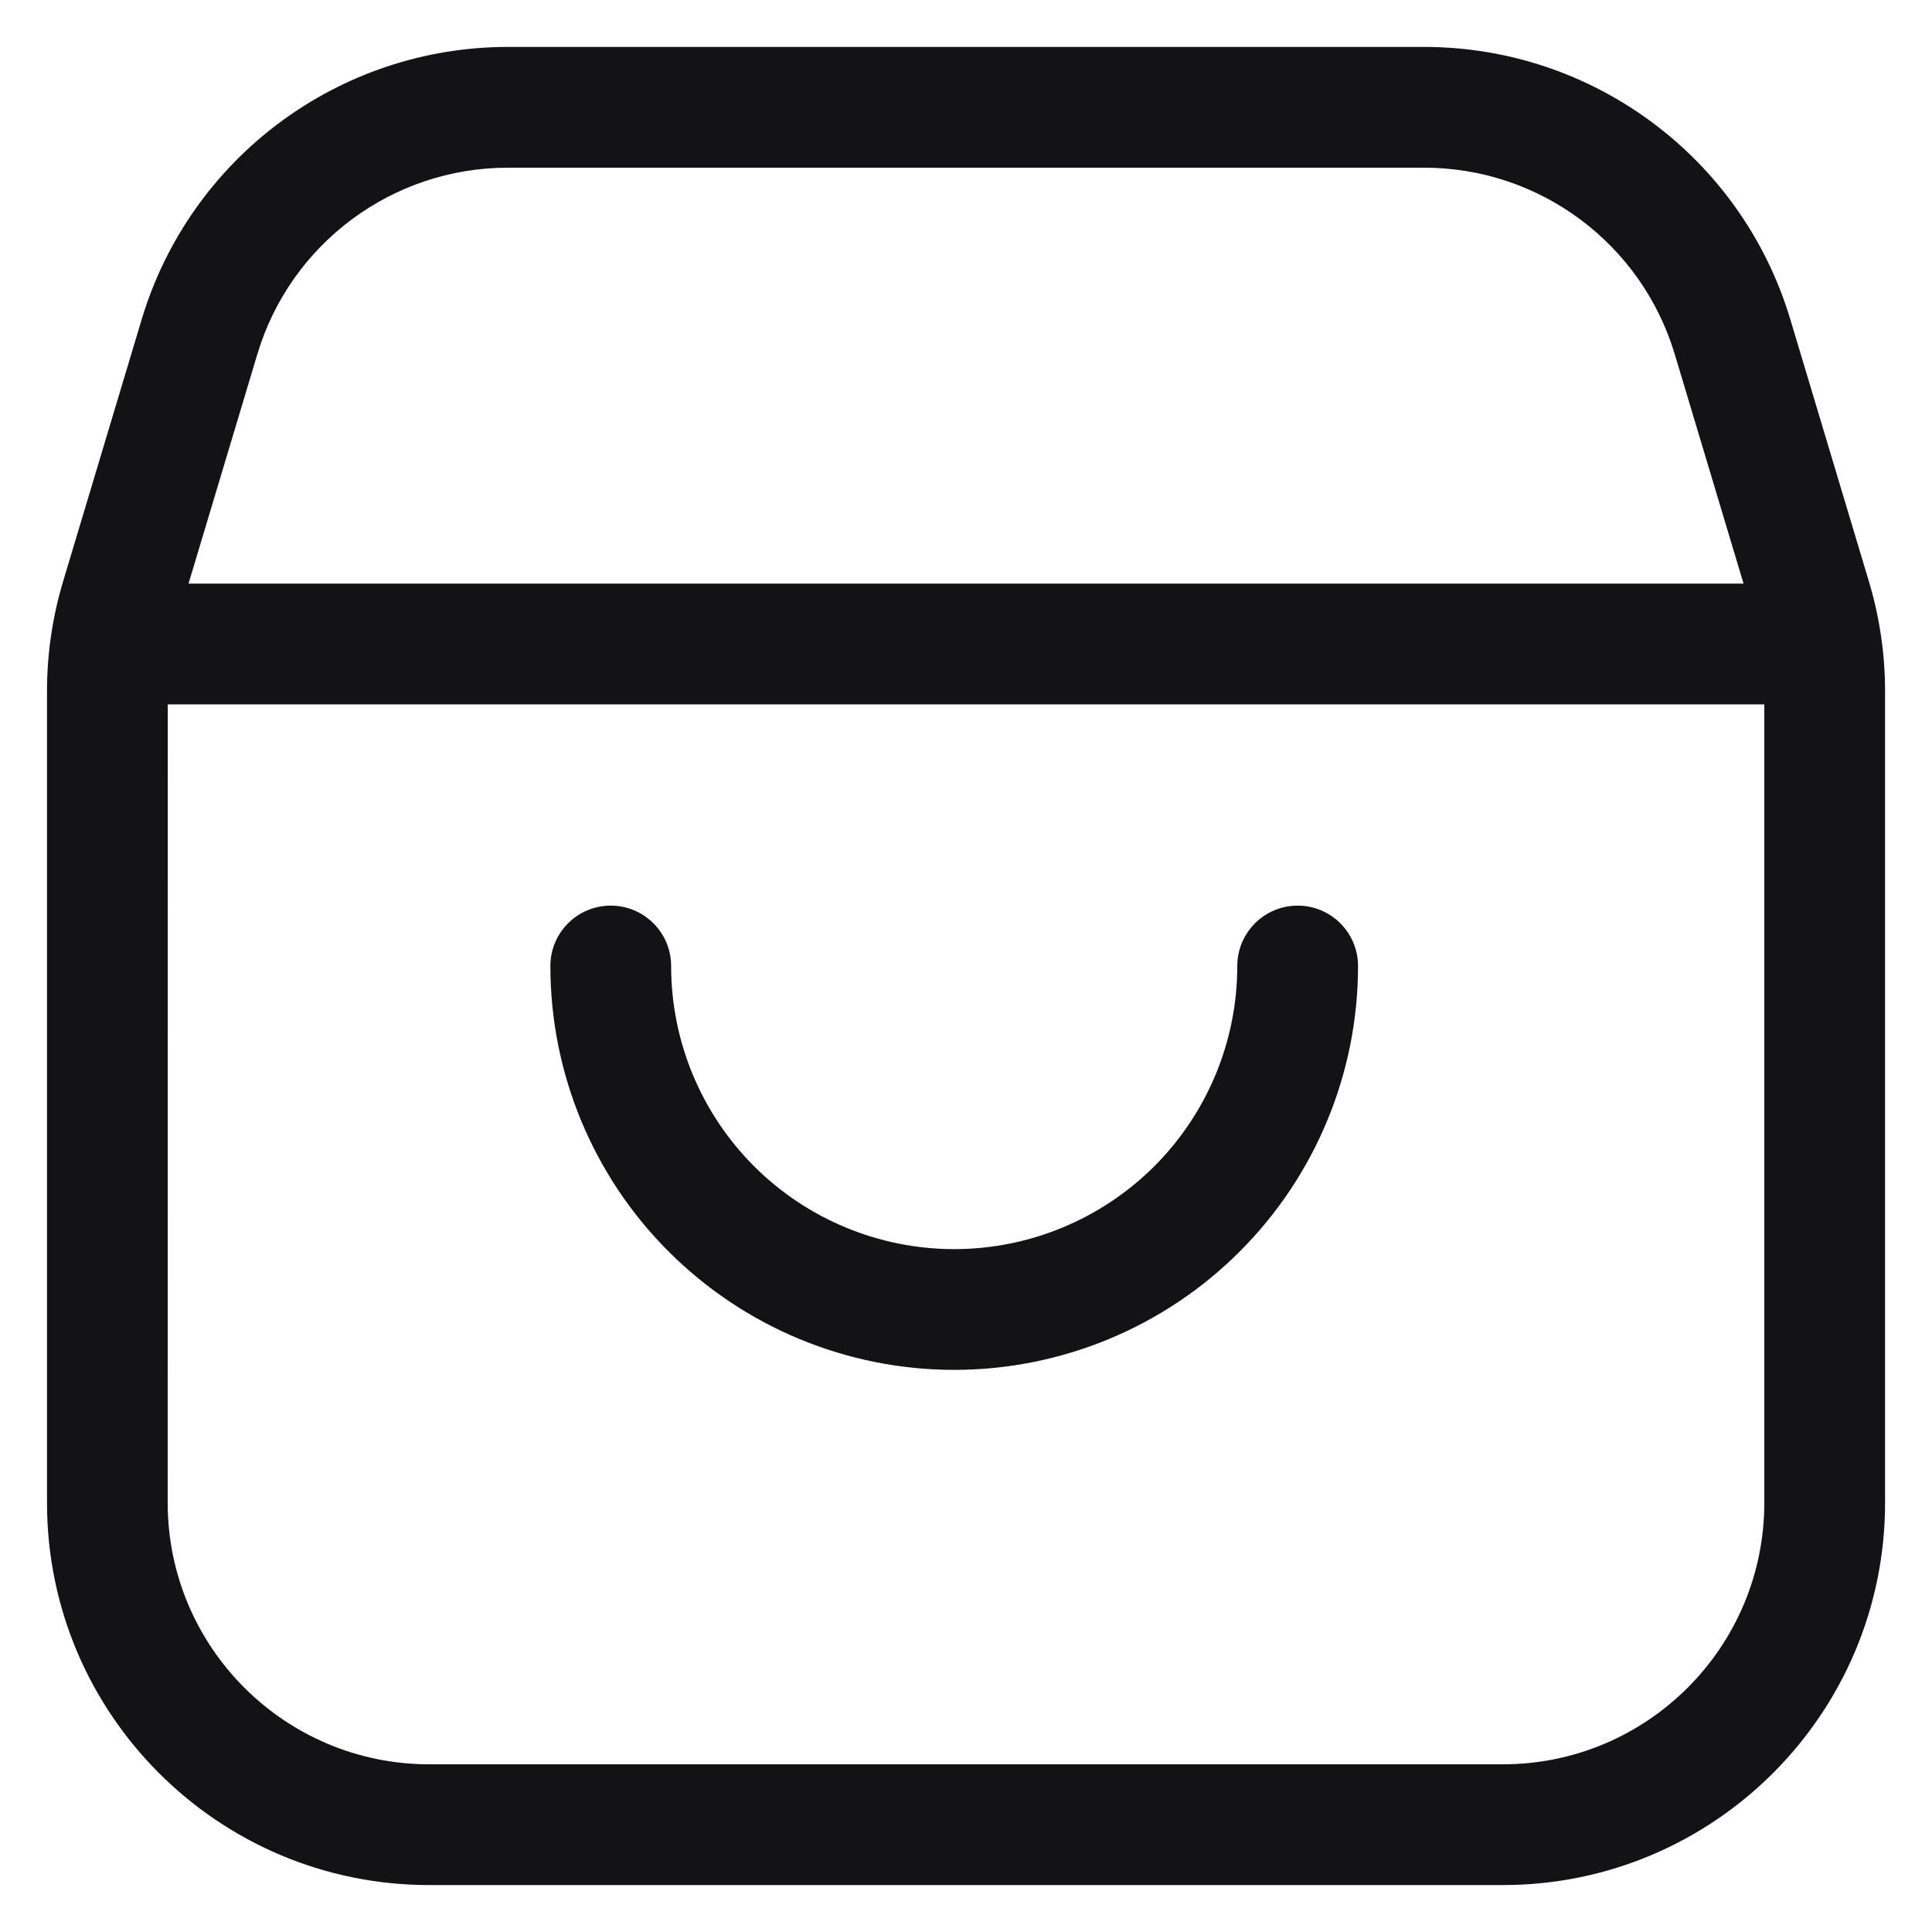 <svg width="24" height="24" viewBox="0 0 24 24" fill="none" xmlns="http://www.w3.org/2000/svg">
<path d="M16.87 12C16.87 11.586 16.534 11.25 16.12 11.25C15.706 11.25 15.37 11.586 15.37 12L16.87 12ZM11.853 16.267L11.853 17.017L11.853 16.267ZM8.337 12C8.337 11.586 8.001 11.25 7.587 11.25C7.172 11.25 6.837 11.586 6.837 12L8.337 12ZM22.498 7.438L23.216 7.222L23.216 7.222L22.498 7.438ZM1.334 8.587L2.084 8.587V8.587H1.334ZM1.502 7.438L0.784 7.222L1.502 7.438ZM1.333 18.667L2.083 18.667L2.083 18.667L1.333 18.667ZM21.522 4.184L20.804 4.399L20.804 4.399L21.522 4.184ZM2.478 4.184L3.197 4.399L2.478 4.184ZM15.37 12C15.37 12.933 14.999 13.827 14.34 14.487L15.4 15.547C16.341 14.607 16.87 13.331 16.87 12L15.37 12ZM14.34 14.487C13.68 15.146 12.786 15.517 11.853 15.517L11.853 17.017C13.184 17.017 14.46 16.488 15.4 15.547L14.34 14.487ZM11.853 15.517C10.921 15.517 10.026 15.146 9.367 14.487L8.306 15.547C9.247 16.488 10.523 17.017 11.853 17.017L11.853 15.517ZM9.367 14.487C8.707 13.827 8.337 12.933 8.337 12L6.837 12C6.837 13.331 7.365 14.607 8.306 15.547L9.367 14.487ZM1.333 8.75H22.373V7.25H1.333V8.75ZM2.221 7.653L3.197 4.399L1.76 3.968L0.784 7.222L2.221 7.653ZM20.804 4.399L21.78 7.653L23.216 7.222L22.24 3.968L20.804 4.399ZM21.78 7.653C21.871 7.956 21.917 8.271 21.917 8.587H23.417C23.417 8.125 23.349 7.665 23.216 7.222L21.78 7.653ZM2.084 8.587C2.084 8.271 2.13 7.956 2.221 7.653L0.784 7.222C0.651 7.665 0.584 8.125 0.584 8.587H2.084ZM0.584 18.667C0.583 21.29 2.71 23.417 5.333 23.417V21.917C3.539 21.917 2.083 20.462 2.083 18.667L0.584 18.667ZM21.917 18.667C21.917 20.462 20.462 21.917 18.667 21.917V23.417C21.29 23.417 23.417 21.29 23.417 18.667H21.917ZM17.691 2.083C19.126 2.083 20.391 3.025 20.804 4.399L22.24 3.968C21.638 1.959 19.788 0.583 17.691 0.583V2.083ZM6.31 0.583C4.212 0.583 2.363 1.959 1.76 3.968L3.197 4.399C3.609 3.025 4.874 2.083 6.31 2.083V0.583ZM21.917 8.587V18.667H23.417V8.587H21.917ZM2.083 18.667L2.084 8.587L0.584 8.587L0.584 18.667L2.083 18.667ZM6.31 2.083H17.691V0.583H6.31V2.083ZM18.667 21.917H5.333V23.417H18.667V21.917Z" fill="#131214"/>
</svg>

